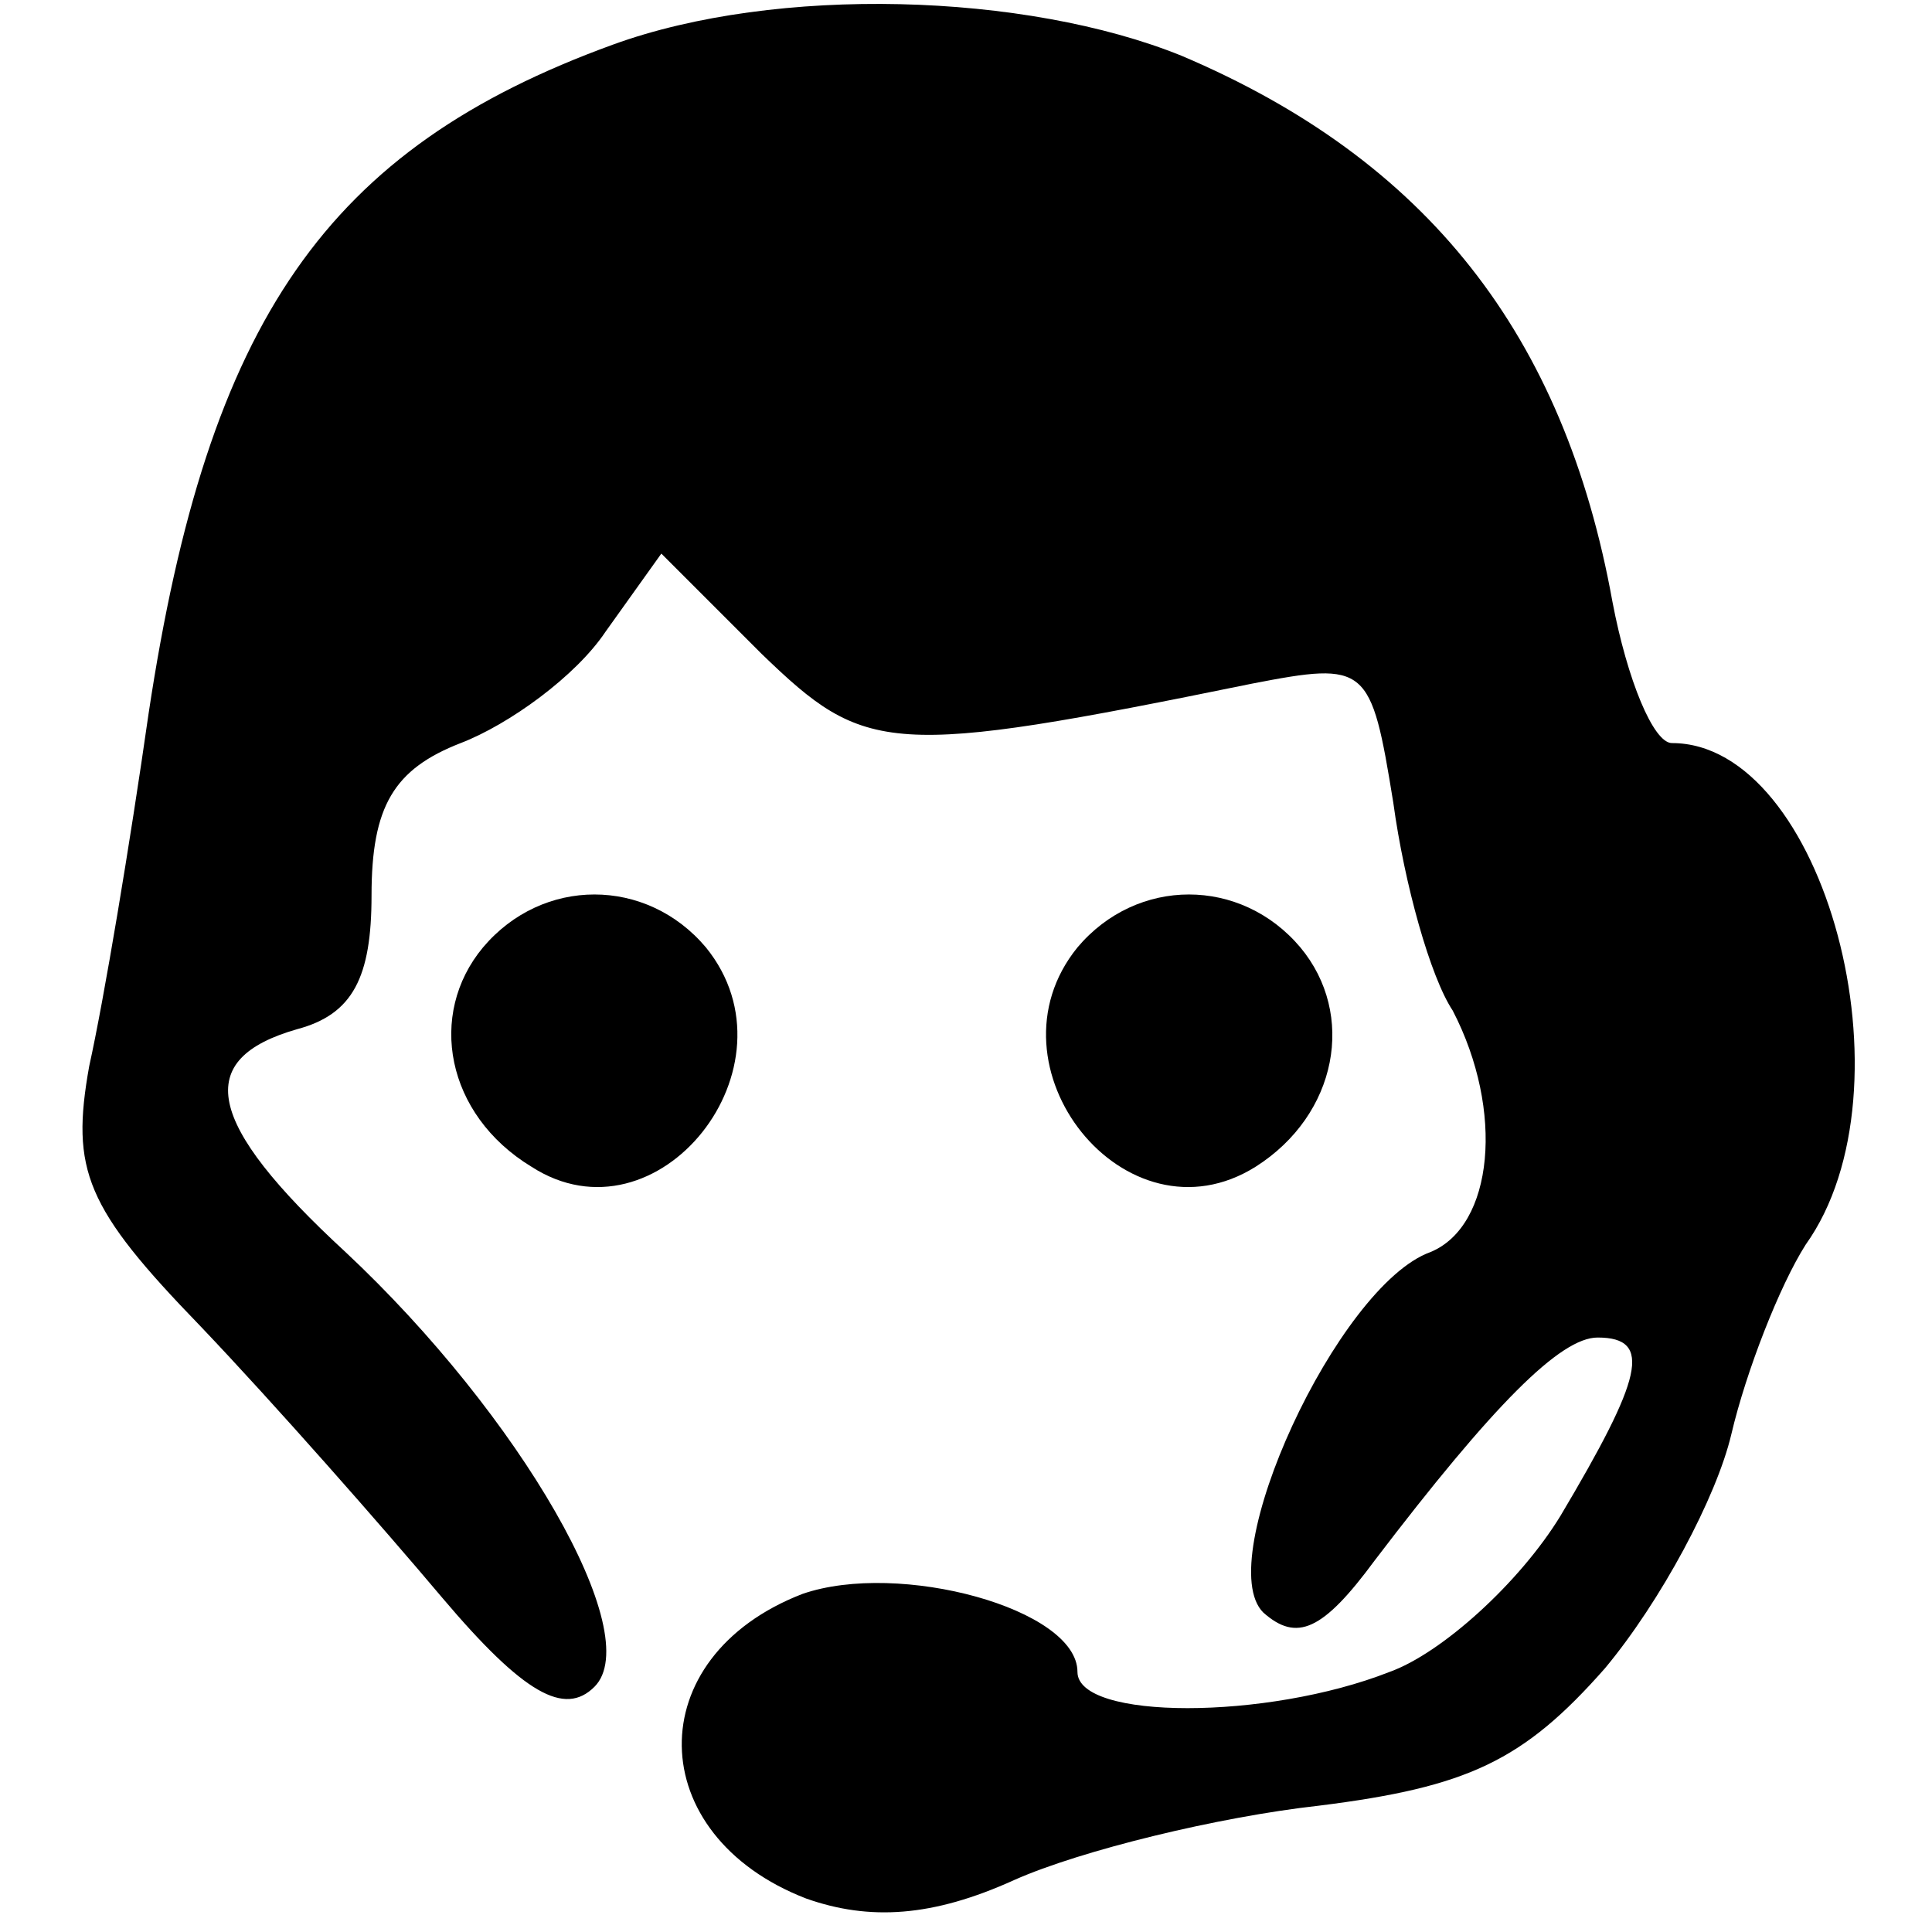 <?xml version="1.0" standalone="no"?>

<svg version="1.0" xmlns="http://www.w3.org/2000/svg"
 width="52pt" height="52pt" viewBox="0 0 52 52"
 preserveAspectRatio="xMidYMid meet">

<g transform="translate(0,52) scale(0.1,-0.1)"
fill="#000000" stroke="none">
<path d="M165 508 c-77 -28 -109 -74 -125 -180 -5 -35 -12 -77 -16 -95 -5 -28
-1 -38 30 -70 20 -21 49 -54 65 -73 22 -26 33 -32 41 -24 14 14 -20 73 -67
117 -38 35 -41 52 -13 60 15 4 20 14 20 36 0 24 6 34 24 41 13 5 31 18 39 30
l15 21 27 -27 c28 -27 34 -28 132 -8 31 6 32 5 38 -32 3 -22 10 -47 16 -56 14
-27 11 -58 -6 -65 -25 -9 -59 -83 -45 -97 9 -8 16 -5 30 14 32 42 50 60 60 60
15 0 12 -11 -10 -48 -11 -18 -32 -37 -46 -42 -33 -13 -84 -13 -84 0 0 17 -48
30 -74 21 -44 -17 -43 -65 1 -82 17 -6 34 -5 56 5 18 8 55 17 82 20 40 5 55
12 77 37 15 18 30 46 34 63 4 17 13 40 20 51 30 42 5 135 -36 135 -5 0 -12 17
-16 38 -13 72 -50 119 -116 147 -42 17 -109 19 -153 3z"/>
<path d="M130 265 c-15 -18 -10 -45 13 -59 34 -22 73 27 47 59 -16 19 -44 19
-60 0z"/>
<path d="M290 265 c-26 -32 13 -81 48 -59 22 14 27 41 12 59 -16 19 -44 19
-60 0z"/>
</g>
</svg>
